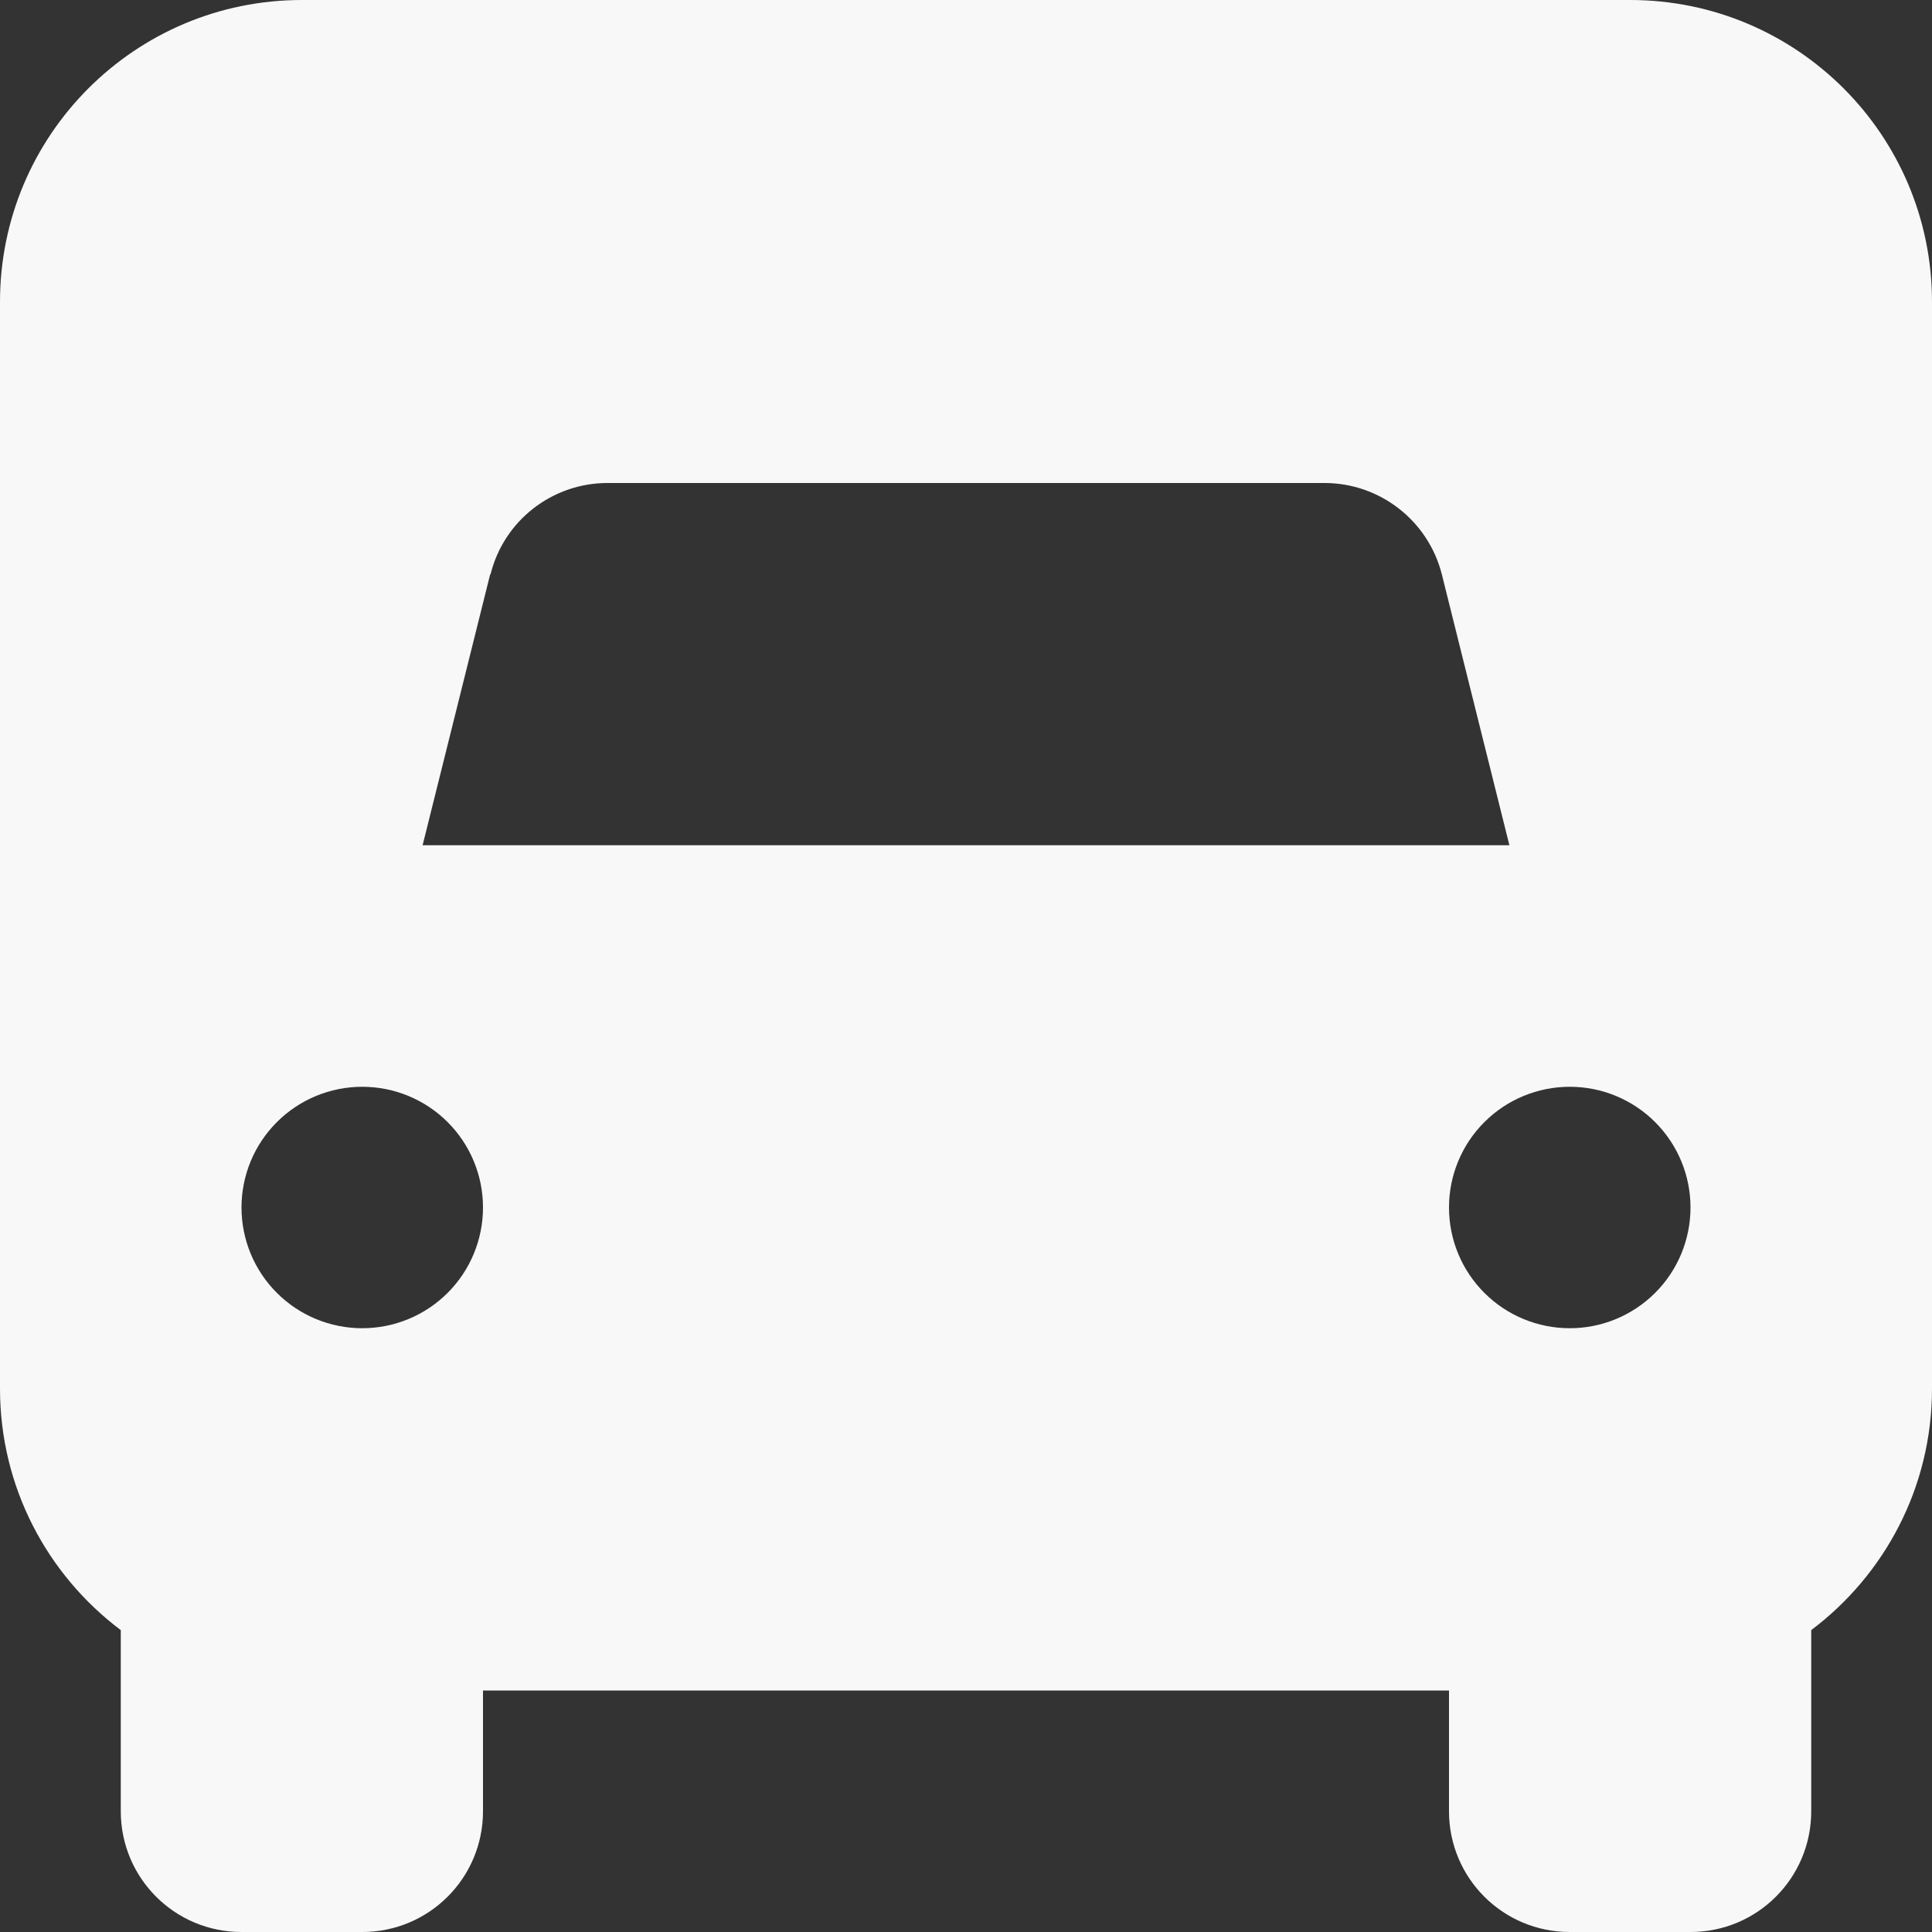<svg width="35" height="35" viewBox="0 0 35 35" fill="none" xmlns="http://www.w3.org/2000/svg">
<rect x="0" y="0" width="35" height="35" fill="#333333" stroke="none"/>
<g clip-path="url(#clip0_280_27)">
<path d="M0 5.469C0 2.447 2.447 0 5.469 0H29.531C32.553 0 35 2.447 35 5.469V25.156C35 26.947 34.139 28.533 32.812 29.531V32.812C32.812 34.023 31.835 35 30.625 35H28.438C27.227 35 26.25 34.023 26.25 32.812V30.625H8.75V32.812C8.75 34.023 7.772 35 6.562 35H4.375C3.165 35 2.188 34.023 2.188 32.812V29.531C0.861 28.533 0 26.947 0 25.156V5.469ZM8.88 10.404L7.656 15.312H27.344L26.12 10.404C25.874 9.434 24.999 8.75 23.994 8.75H11.006C10.001 8.75 9.126 9.434 8.887 10.404H8.88ZM8.75 21.875C8.75 21.295 8.52 20.738 8.109 20.328C7.699 19.918 7.143 19.688 6.562 19.688C5.982 19.688 5.426 19.918 5.016 20.328C4.605 20.738 4.375 21.295 4.375 21.875C4.375 22.455 4.605 23.012 5.016 23.422C5.426 23.832 5.982 24.062 6.562 24.062C7.143 24.062 7.699 23.832 8.109 23.422C8.52 23.012 8.75 22.455 8.75 21.875ZM28.438 24.062C29.018 24.062 29.574 23.832 29.984 23.422C30.395 23.012 30.625 22.455 30.625 21.875C30.625 21.295 30.395 20.738 29.984 20.328C29.574 19.918 29.018 19.688 28.438 19.688C27.857 19.688 27.301 19.918 26.891 20.328C26.48 20.738 26.25 21.295 26.25 21.875C26.25 22.455 26.48 23.012 26.891 23.422C27.301 23.832 27.857 24.062 28.438 24.062Z" fill="#F8F8F8"/>
</g>
<defs>
<clipPath id="clip0_280_27">
<rect width="35" height="35" fill="white"/>
</clipPath>
</defs>
</svg>
